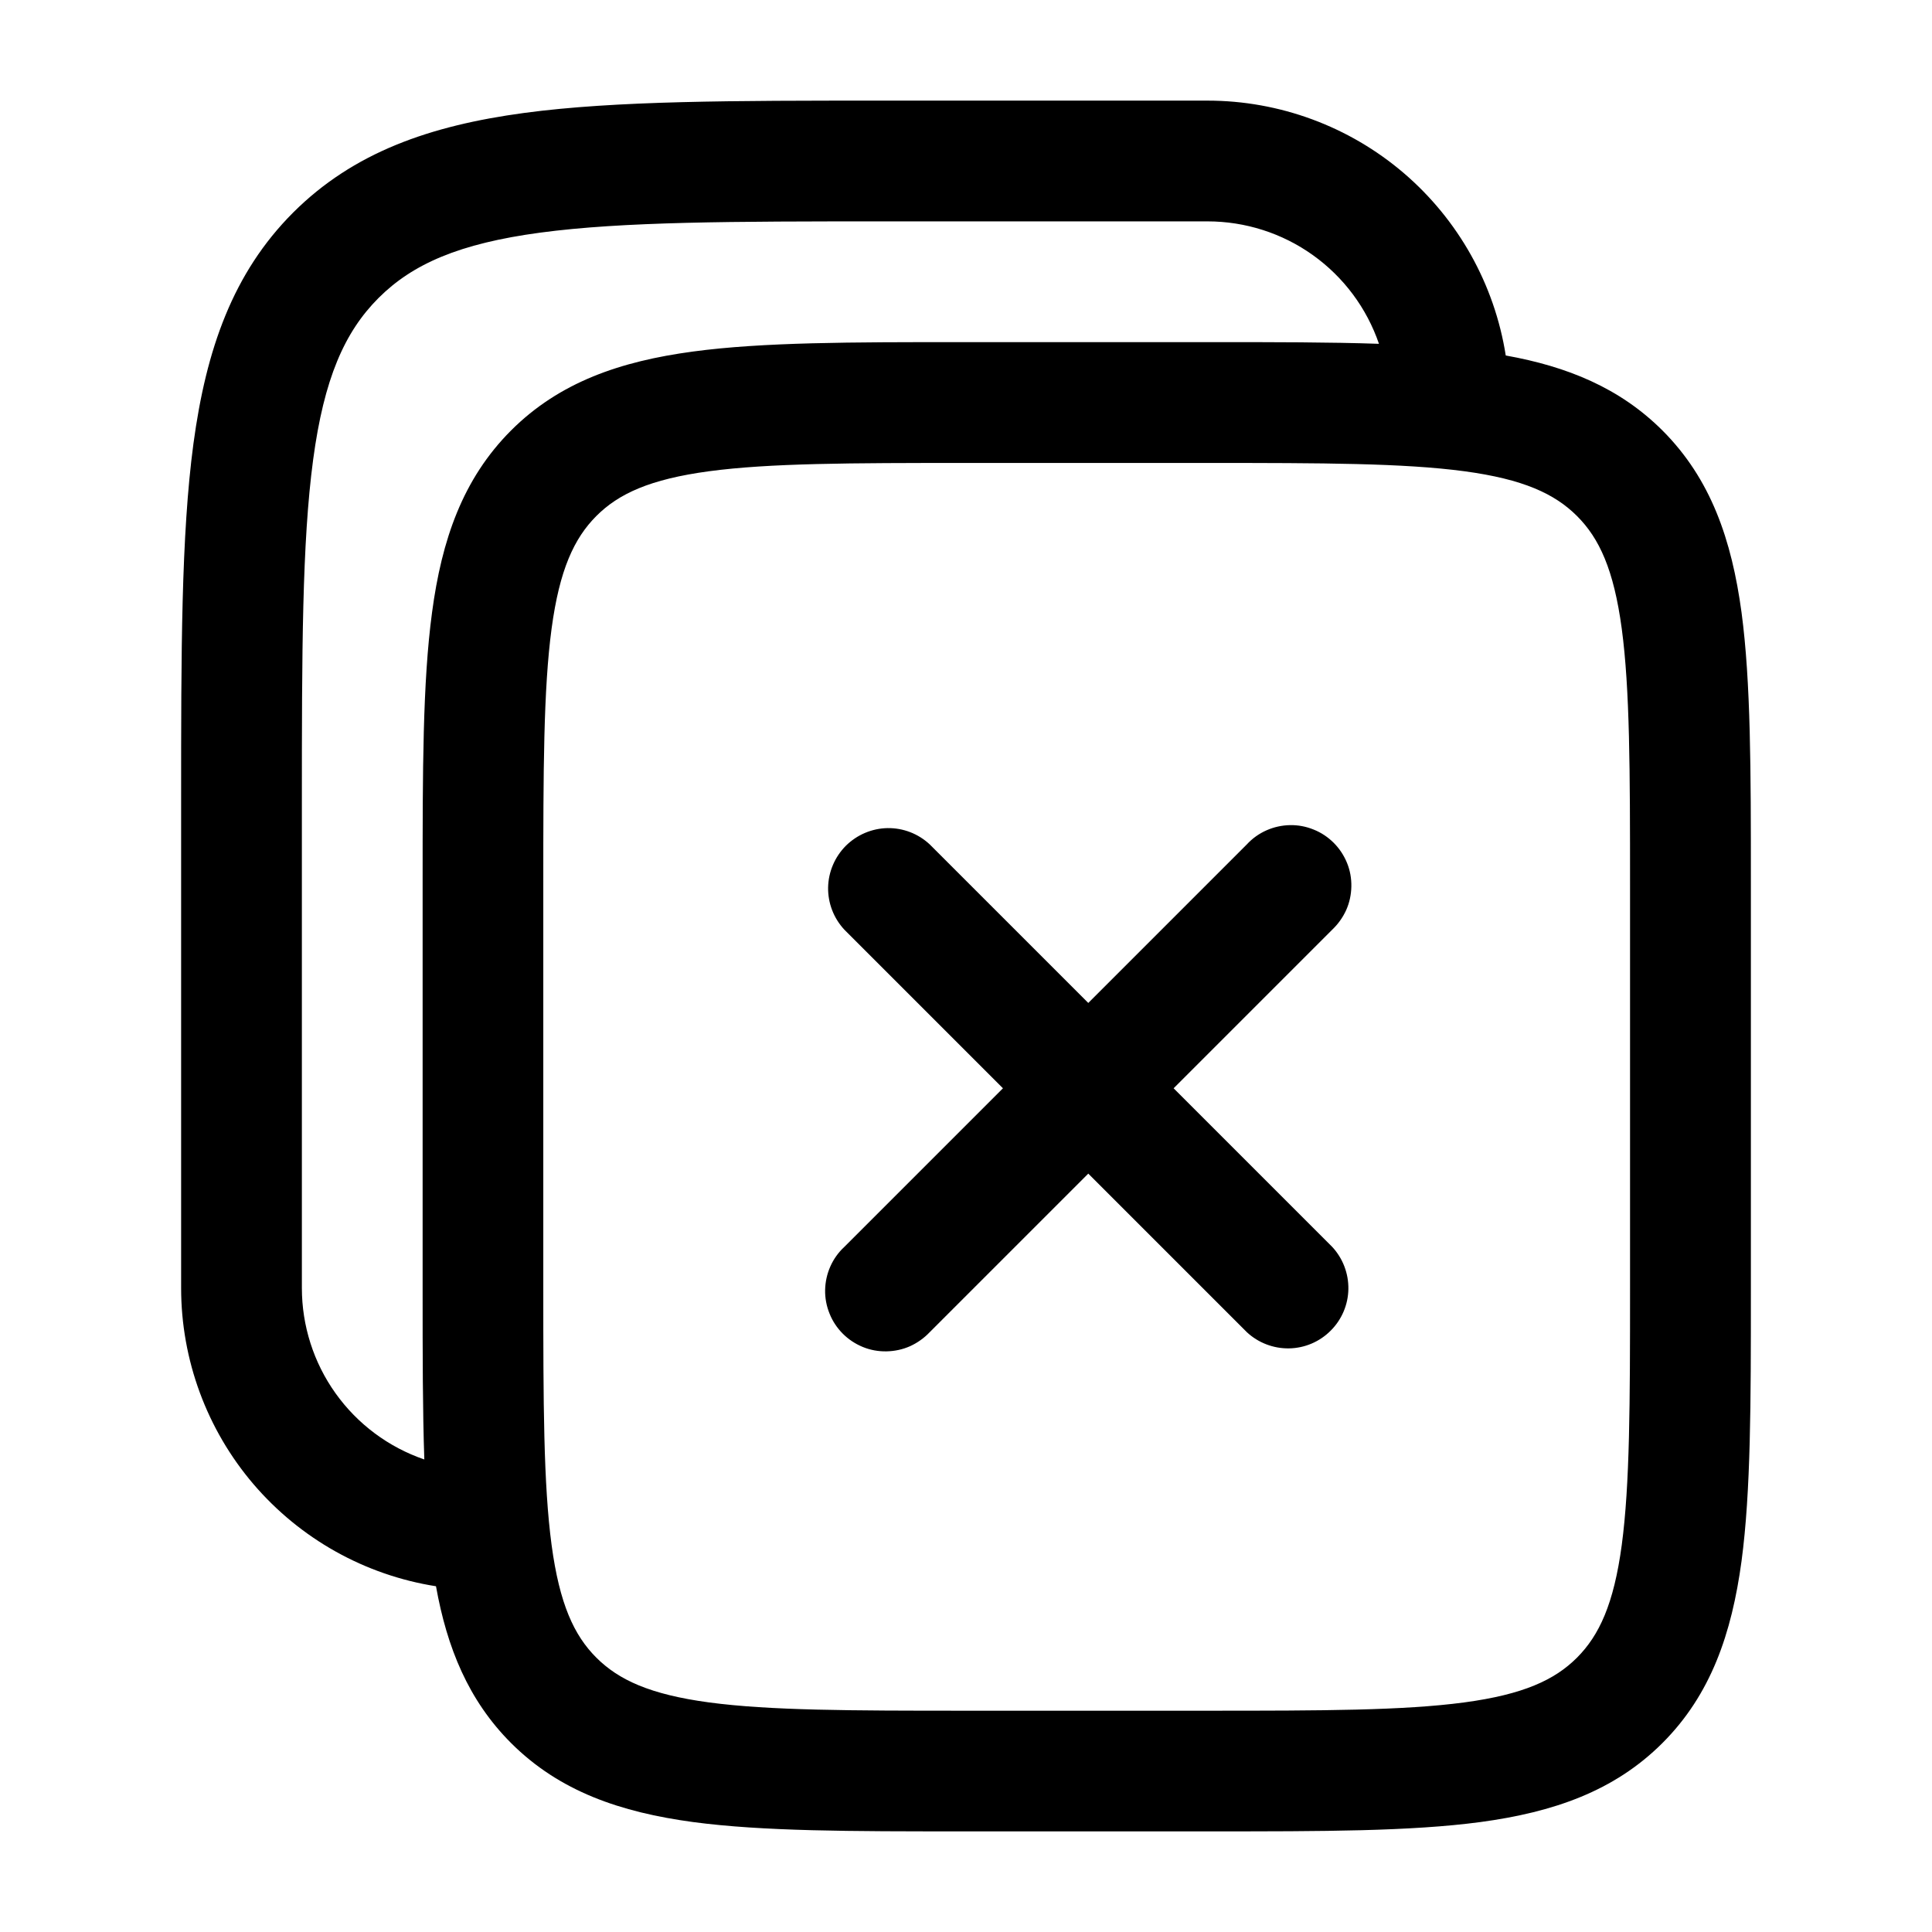 <svg width="24" height="24" viewBox="0 0 24 24" fill="none" xmlns="http://www.w3.org/2000/svg">
<g clip-path="url(#clip0_221_17616)">
<path fill-rule="evenodd" clip-rule="evenodd" d="M15 1.25H10.944C9.106 1.25 7.65 1.25 6.511 1.403C5.339 1.561 4.39 1.893 3.641 2.641C2.893 3.39 2.561 4.339 2.403 5.511C2.25 6.651 2.25 8.106 2.25 9.944V16C2.25 16.893 2.569 17.758 3.149 18.437C3.73 19.116 4.533 19.566 5.416 19.705C5.553 20.469 5.818 21.121 6.348 21.652C6.95 22.254 7.708 22.512 8.608 22.634C9.475 22.75 10.578 22.75 11.945 22.75H15.055C16.422 22.75 17.525 22.75 18.392 22.634C19.292 22.512 20.05 22.254 20.652 21.652C21.254 21.05 21.512 20.292 21.634 19.392C21.75 18.525 21.75 17.422 21.75 16.055V10.945C21.75 9.578 21.75 8.475 21.634 7.608C21.512 6.708 21.254 5.95 20.652 5.348C20.121 4.818 19.469 4.553 18.705 4.416C18.566 3.533 18.116 2.73 17.437 2.149C16.758 1.569 15.893 1.25 15 1.25ZM17.13 4.271C16.978 3.827 16.691 3.442 16.309 3.169C15.927 2.896 15.469 2.75 15 2.75H11C9.093 2.75 7.739 2.752 6.71 2.89C5.705 3.025 5.125 3.279 4.702 3.702C4.279 4.125 4.025 4.705 3.89 5.71C3.752 6.739 3.75 8.093 3.75 10V16C3.75 16.469 3.896 16.927 4.169 17.309C4.442 17.691 4.827 17.978 5.271 18.13C5.25 17.52 5.25 16.83 5.25 16.055V10.945C5.25 9.578 5.25 8.475 5.367 7.608C5.487 6.708 5.747 5.95 6.348 5.348C6.95 4.746 7.708 4.488 8.608 4.367C9.475 4.25 10.578 4.25 11.945 4.25H15.055C15.83 4.25 16.52 4.25 17.13 4.271ZM7.408 6.41C7.685 6.133 8.073 5.953 8.808 5.854C9.562 5.753 10.564 5.751 11.999 5.751H14.999C16.434 5.751 17.435 5.753 18.191 5.854C18.925 5.953 19.313 6.134 19.59 6.41C19.867 6.687 20.047 7.075 20.146 7.81C20.247 8.564 20.249 9.566 20.249 11.001V16.001C20.249 17.436 20.247 18.437 20.146 19.193C20.047 19.927 19.866 20.315 19.59 20.592C19.313 20.869 18.925 21.049 18.19 21.148C17.435 21.249 16.434 21.251 14.999 21.251H11.999C10.564 21.251 9.562 21.249 8.807 21.148C8.073 21.049 7.685 20.868 7.408 20.592C7.131 20.315 6.951 19.927 6.852 19.192C6.751 18.437 6.749 17.436 6.749 16.001V11.001C6.749 9.566 6.751 8.564 6.852 7.809C6.951 7.075 7.132 6.687 7.408 6.41Z" fill="black"/>
<path d="M11.549 10.489C11.406 10.356 11.219 10.284 11.024 10.287C10.83 10.291 10.645 10.37 10.507 10.507C10.37 10.645 10.291 10.83 10.287 11.024C10.284 11.219 10.356 11.406 10.489 11.549L12.459 13.519L10.489 15.489C10.415 15.557 10.356 15.64 10.315 15.732C10.274 15.824 10.252 15.924 10.25 16.024C10.248 16.125 10.267 16.225 10.305 16.318C10.342 16.412 10.399 16.497 10.47 16.568C10.541 16.639 10.626 16.695 10.719 16.733C10.812 16.771 10.912 16.789 11.013 16.787C11.114 16.785 11.213 16.764 11.305 16.723C11.397 16.681 11.48 16.622 11.549 16.549L13.519 14.579L15.489 16.549C15.631 16.681 15.819 16.753 16.013 16.75C16.207 16.747 16.393 16.668 16.53 16.53C16.668 16.393 16.747 16.207 16.75 16.013C16.753 15.819 16.681 15.631 16.549 15.489L14.579 13.519L16.549 11.549C16.622 11.48 16.681 11.397 16.723 11.305C16.764 11.213 16.785 11.114 16.787 11.013C16.789 10.912 16.771 10.812 16.733 10.719C16.695 10.626 16.639 10.541 16.568 10.47C16.497 10.399 16.412 10.342 16.318 10.305C16.225 10.267 16.125 10.248 16.024 10.25C15.924 10.252 15.824 10.274 15.732 10.315C15.64 10.356 15.557 10.415 15.489 10.489L13.519 12.459L11.549 10.489Z" fill="black"/>
</g>
<defs>
<clipPath id="clip0_221_17616">
<rect width="24" height="24" fill="white"/>
</clipPath>
</defs>
</svg>
